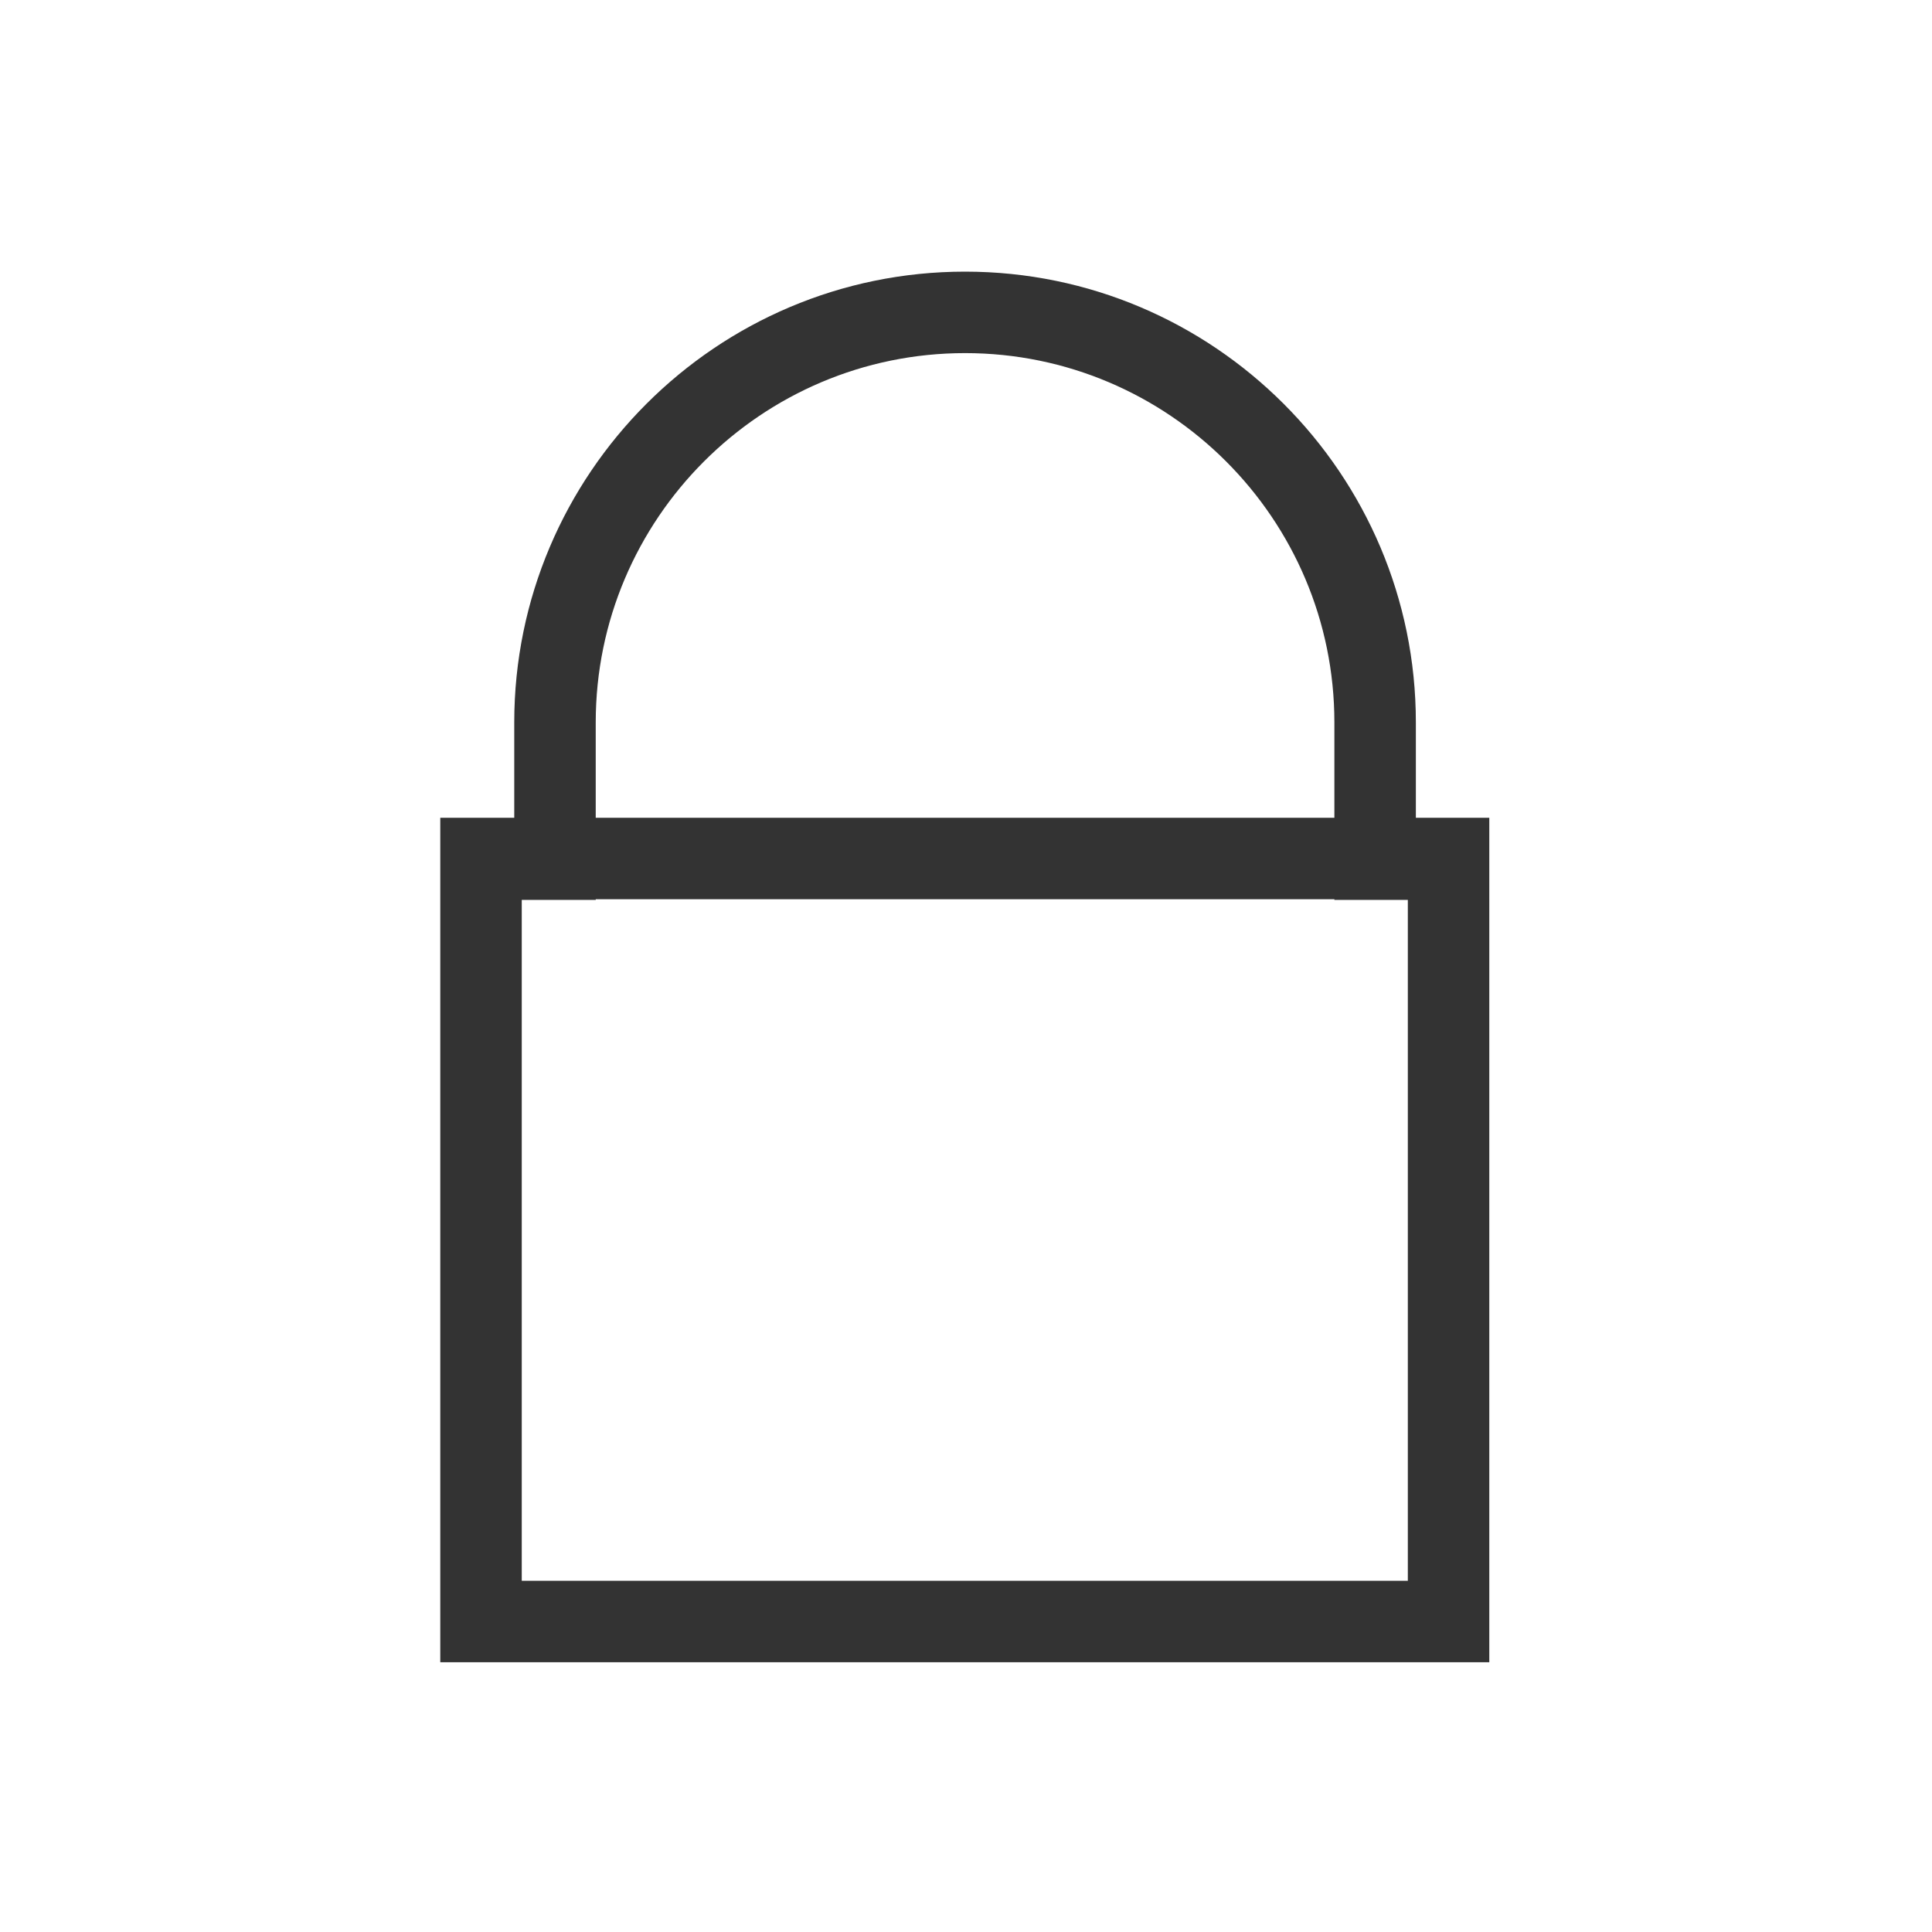<?xml version="1.0" standalone="no"?><!DOCTYPE svg PUBLIC "-//W3C//DTD SVG 1.1//EN" "http://www.w3.org/Graphics/SVG/1.1/DTD/svg11.dtd"><svg class="icon" width="200px" height="200.00px" viewBox="0 0 1024 1024" version="1.1" xmlns="http://www.w3.org/2000/svg"><path fill="#333333" d="M750.436 433.431l0-50.522c0-131.746-107.188-238.934-238.936-238.934-131.748 0-238.936 107.188-238.936 238.934l0 50.522-39.207 0 0 447.592 556.003 0L789.361 433.431 750.436 433.431zM315.748 382.906c0-107.942 87.812-195.752 195.752-195.752 107.934 0 195.752 87.81 195.752 195.752l0 50.522L315.748 433.428 315.748 382.906zM276.543 837.839 276.543 476.967l39.207 0 0-0.352 391.504 0 0 0.352 38.926 0 0 360.872L276.543 837.839z" /></svg>